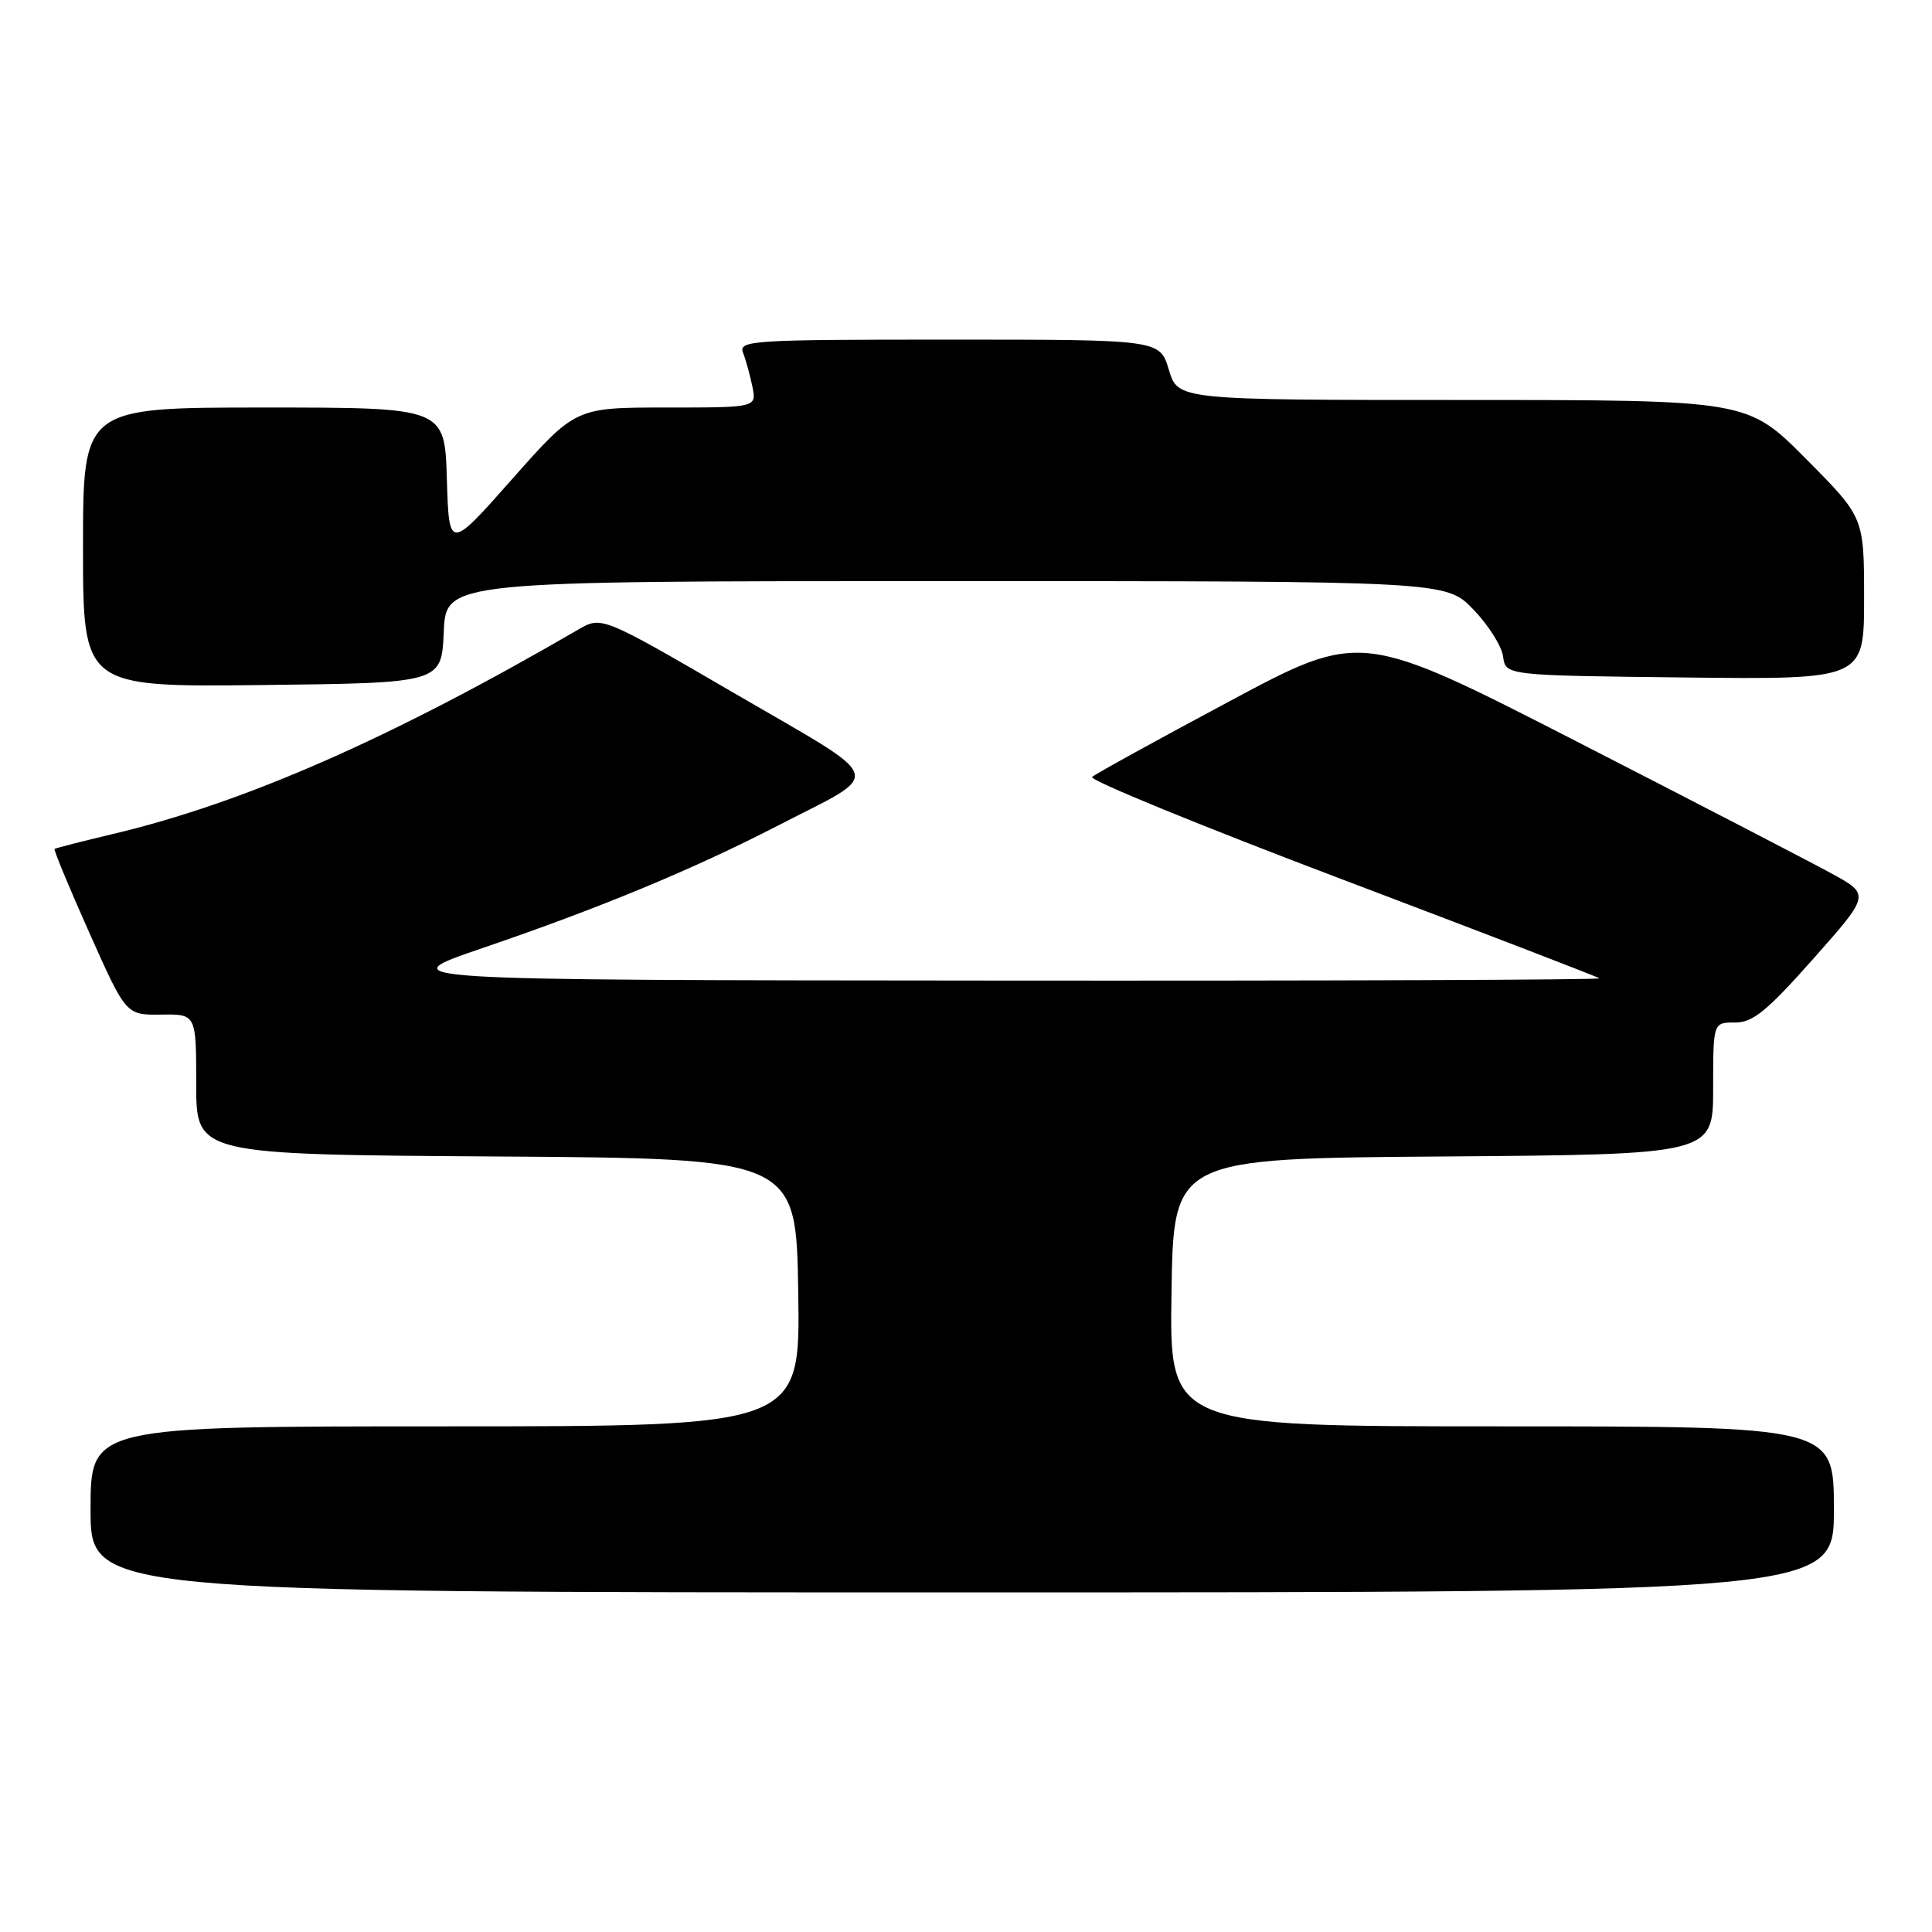 <?xml version="1.0" encoding="UTF-8" standalone="no"?>
<!DOCTYPE svg PUBLIC "-//W3C//DTD SVG 1.1//EN" "http://www.w3.org/Graphics/SVG/1.1/DTD/svg11.dtd" >
<svg xmlns="http://www.w3.org/2000/svg" xmlns:xlink="http://www.w3.org/1999/xlink" version="1.1" viewBox="0 0 256 256">
 <g >
 <path fill="currentColor"
d=" M 243.00 200.00 C 243.00 189.00 243.00 189.00 198.98 189.00 C 154.95 189.00 154.95 189.00 155.23 171.25 C 155.50 153.50 155.50 153.50 191.25 153.24 C 227.00 152.97 227.00 152.97 227.00 144.23 C 227.00 135.48 227.00 135.48 229.89 135.49 C 232.26 135.50 234.12 133.98 240.29 127.02 C 247.81 118.54 247.81 118.54 242.65 115.72 C 239.82 114.17 224.64 106.31 208.92 98.25 C 180.33 83.61 180.33 83.61 162.92 92.92 C 153.34 98.04 145.15 102.55 144.71 102.95 C 144.28 103.35 159.13 109.43 177.71 116.47 C 196.30 123.51 211.69 129.43 211.92 129.63 C 212.15 129.84 176.15 129.97 131.92 129.93 C 51.50 129.87 51.50 129.87 64.00 125.60 C 79.40 120.35 91.85 115.19 103.07 109.40 C 117.24 102.10 117.78 103.78 97.50 91.97 C 79.72 81.62 79.72 81.62 76.61 83.43 C 51.78 97.85 32.41 106.37 15.00 110.50 C 10.88 111.48 7.38 112.37 7.23 112.49 C 7.09 112.60 9.16 117.60 11.84 123.60 C 16.70 134.50 16.70 134.50 21.35 134.44 C 26.00 134.37 26.00 134.37 26.00 143.68 C 26.00 152.98 26.00 152.98 65.75 153.24 C 105.50 153.50 105.50 153.50 105.77 171.25 C 106.05 189.00 106.05 189.00 59.02 189.00 C 12.00 189.00 12.00 189.00 12.00 200.00 C 12.00 211.00 12.00 211.00 127.50 211.00 C 243.00 211.00 243.00 211.00 243.00 200.00 Z  M 58.80 83.75 C 59.09 77.00 59.09 77.00 125.34 77.00 C 191.59 77.00 191.59 77.00 195.22 80.75 C 197.21 82.81 198.99 85.62 199.17 87.00 C 199.50 89.50 199.50 89.50 223.25 89.77 C 247.00 90.04 247.00 90.04 247.00 79.29 C 247.00 68.54 247.00 68.54 239.27 60.77 C 231.55 53.00 231.55 53.00 193.81 53.00 C 156.08 53.00 156.08 53.00 154.88 49.00 C 153.68 45.00 153.68 45.00 125.73 45.00 C 99.53 45.00 97.83 45.11 98.46 46.75 C 98.84 47.71 99.39 49.74 99.70 51.25 C 100.25 54.00 100.25 54.00 88.26 54.00 C 76.26 54.00 76.26 54.00 67.88 63.46 C 59.50 72.93 59.50 72.93 59.21 63.46 C 58.93 54.00 58.93 54.00 34.96 54.00 C 11.00 54.00 11.00 54.00 11.00 72.52 C 11.00 91.04 11.00 91.04 34.75 90.77 C 58.50 90.50 58.50 90.50 58.80 83.75 Z "/>
</g>
</svg>